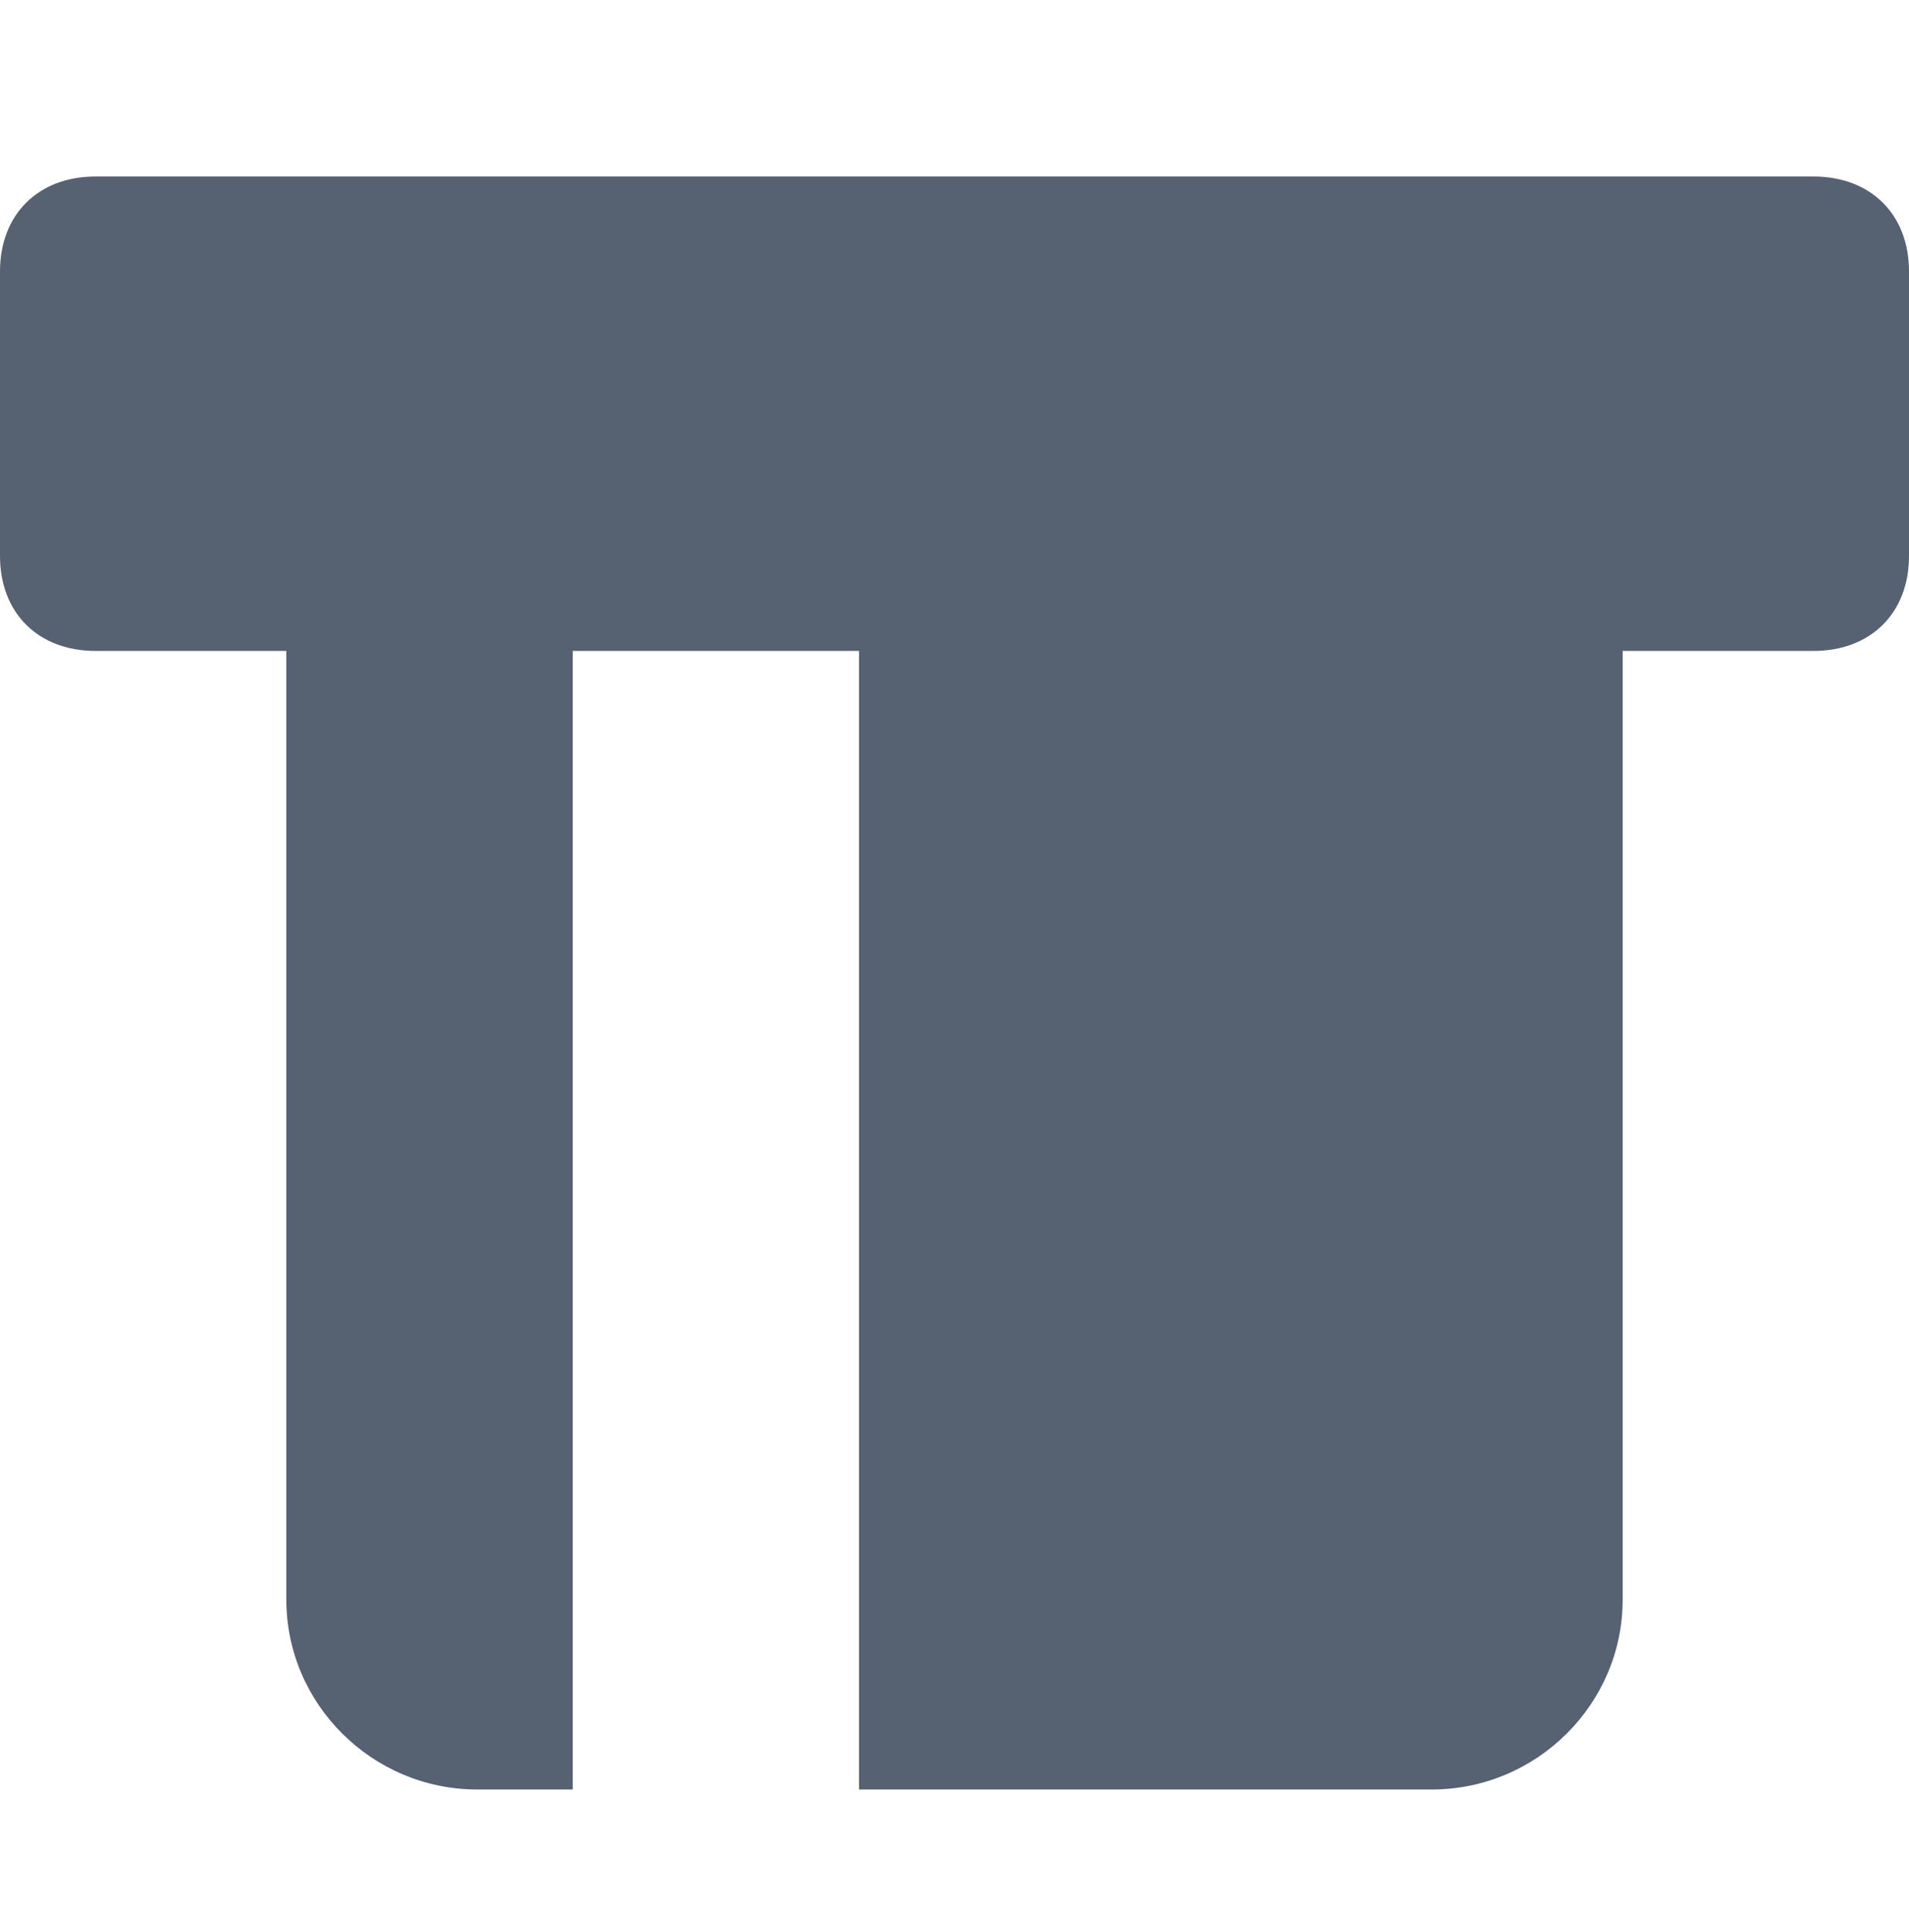 <?xml version="1.0" encoding="UTF-8"?>
<svg width="84px" height="85px" viewBox="0 0 84 85" version="1.1" xmlns="http://www.w3.org/2000/svg" xmlns:xlink="http://www.w3.org/1999/xlink">
    <!-- Generator: Sketch 59.1 (86144) - https://sketch.com -->
    <title>已插卡</title>
    <desc>Created with Sketch.</desc>
    <g id="页面-1" stroke="none" stroke-width="1" fill="none" fill-rule="evenodd">
        <g id="1" transform="translate(-816, -2028)" fill="#566172" fill-rule="nonzero">
            <g id="编组-3" transform="translate(236, 565.767)">
                <g id="已插卡" transform="translate(580, 1470)">
                    <path d="M79.8,0 L4.2,0 C1.68,0 0,1.67 0,4.175 L0,16.699 C0,19.204 1.68,20.874 4.2,20.874 L12.6,20.874 L12.6,62.621 C12.6,67.214 16.38,70.971 21,70.971 L25.2,70.971 L25.2,20.874 L37.8,20.874 L37.8,70.971 L63,70.971 C67.62,70.971 71.4,67.214 71.4,62.621 L71.4,20.874 L79.8,20.874 C82.32,20.874 84,19.204 84,16.699 L84,4.175 C84,1.67 82.32,0 79.8,0 Z" id="路径"></path>
                </g>
            </g>
        </g>
    </g>
</svg>